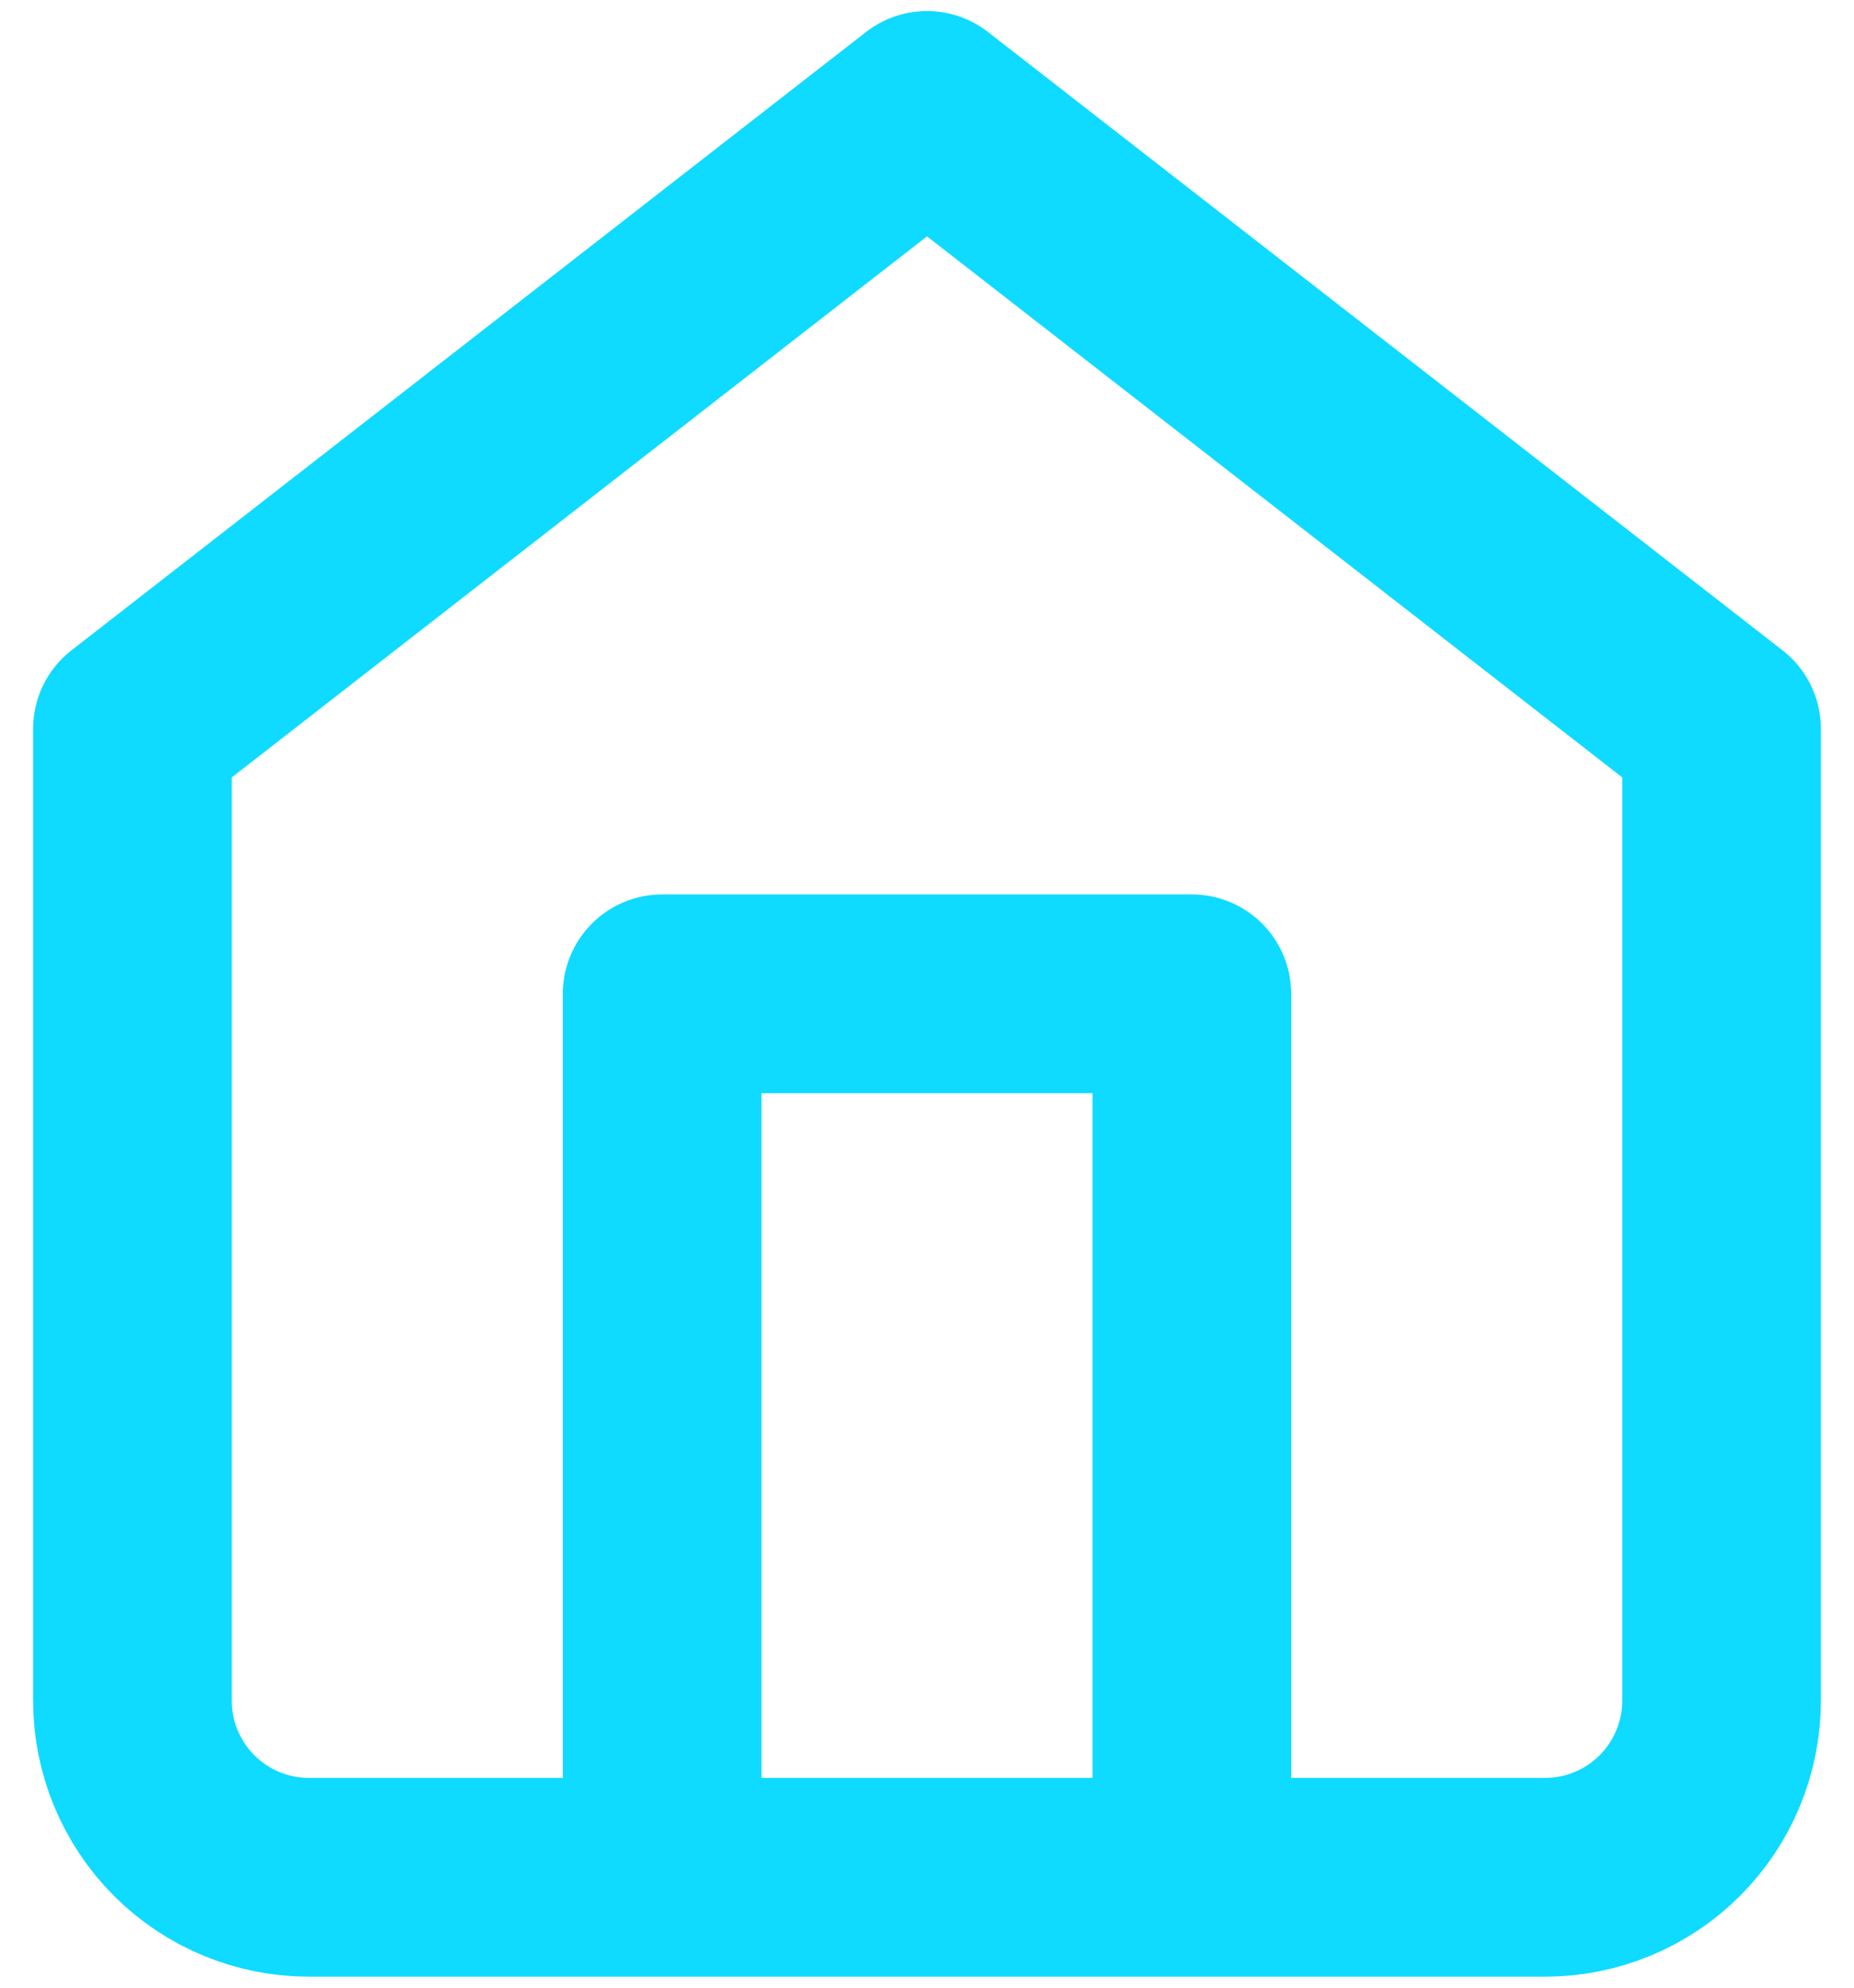 <svg width="28" height="30" viewBox="0 0 28 30" fill="none" xmlns="http://www.w3.org/2000/svg">
<path d="M10 28.334V15H18V28.334M2 11L14 1.667L26 11V25.667C26 26.374 25.719 27.052 25.219 27.553C24.719 28.053 24.041 28.334 23.333 28.334H4.667C3.959 28.334 3.281 28.053 2.781 27.553C2.281 27.052 2 26.374 2 25.667V11Z" stroke="#0EDBFF" stroke-width="3" stroke-linecap="round" stroke-linejoin="round"/>
</svg>
